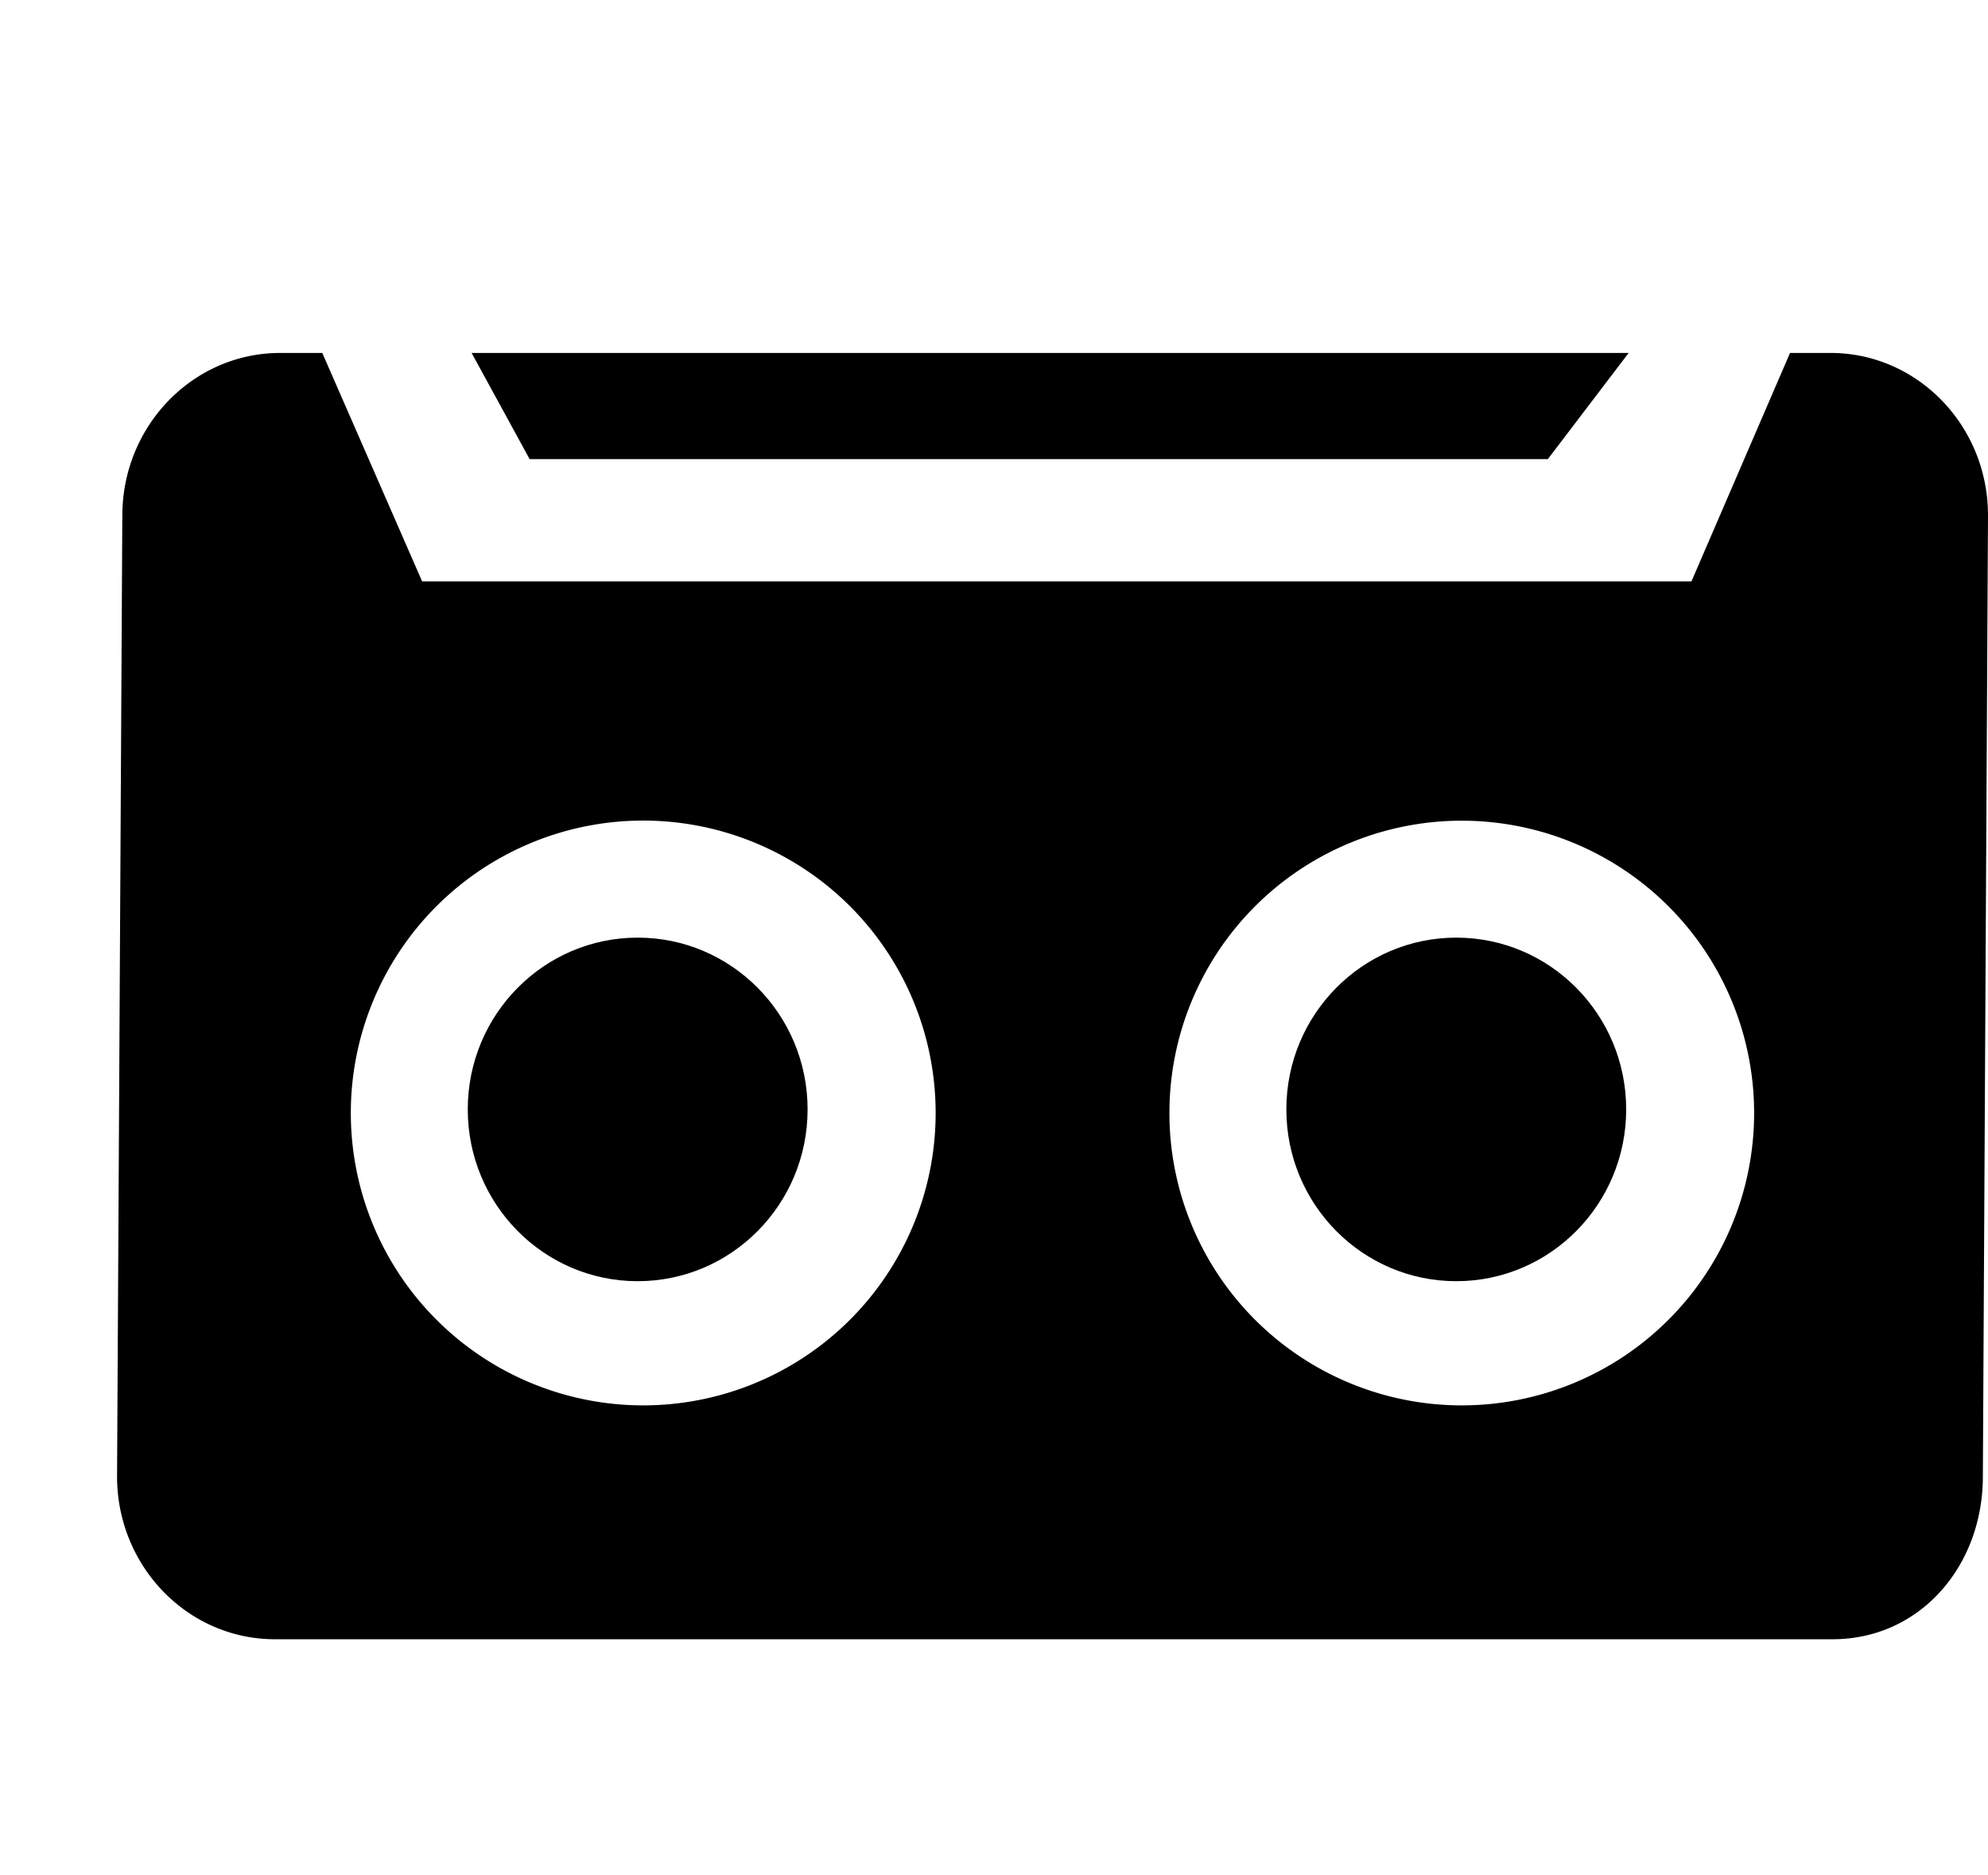 <svg xmlns="http://www.w3.org/2000/svg" width="3em" height="2.83em" viewBox="0 0 17 16"><g fill="none" fill-rule="evenodd" transform="translate(1 3)"><path d="M4.629 4C3.178 4 2 5.189 2 6.656s1.178 2.656 2.629 2.656c1.453 0 2.629-1.189 2.629-2.656S6.082 4 4.629 4m6.981 0C10.169 4 9 5.189 9 6.656s1.169 2.656 2.61 2.656c1.442 0 2.611-1.189 2.611-2.656S13.053 4 11.61 4"/><path fill="currentColor" d="M14.654 0h-.347l-.843 1.954H2.61L1.756 0h-.36C.65 0 .046.624.046 1.392L.001 9.608c0 .768.604 1.392 1.35 1.392h13.32c.746 0 1.285-.624 1.285-1.392L16 1.392C16.002.624 15.398 0 14.654 0M4.5 9a2.5 2.5 0 1 1 .001-5.001A2.5 2.5 0 0 1 4.5 9m7 0a2.5 2.5 0 1 1 0-5a2.5 2.5 0 0 1 0 5"/><path fill="currentColor" d="M3.529.908h8.707L12.927 0H3.033z"/><ellipse cx="4.453" cy="6.469" fill="currentColor" rx="1.453" ry="1.469"/><ellipse cx="11.453" cy="6.469" fill="currentColor" rx="1.453" ry="1.469"/></g></svg>